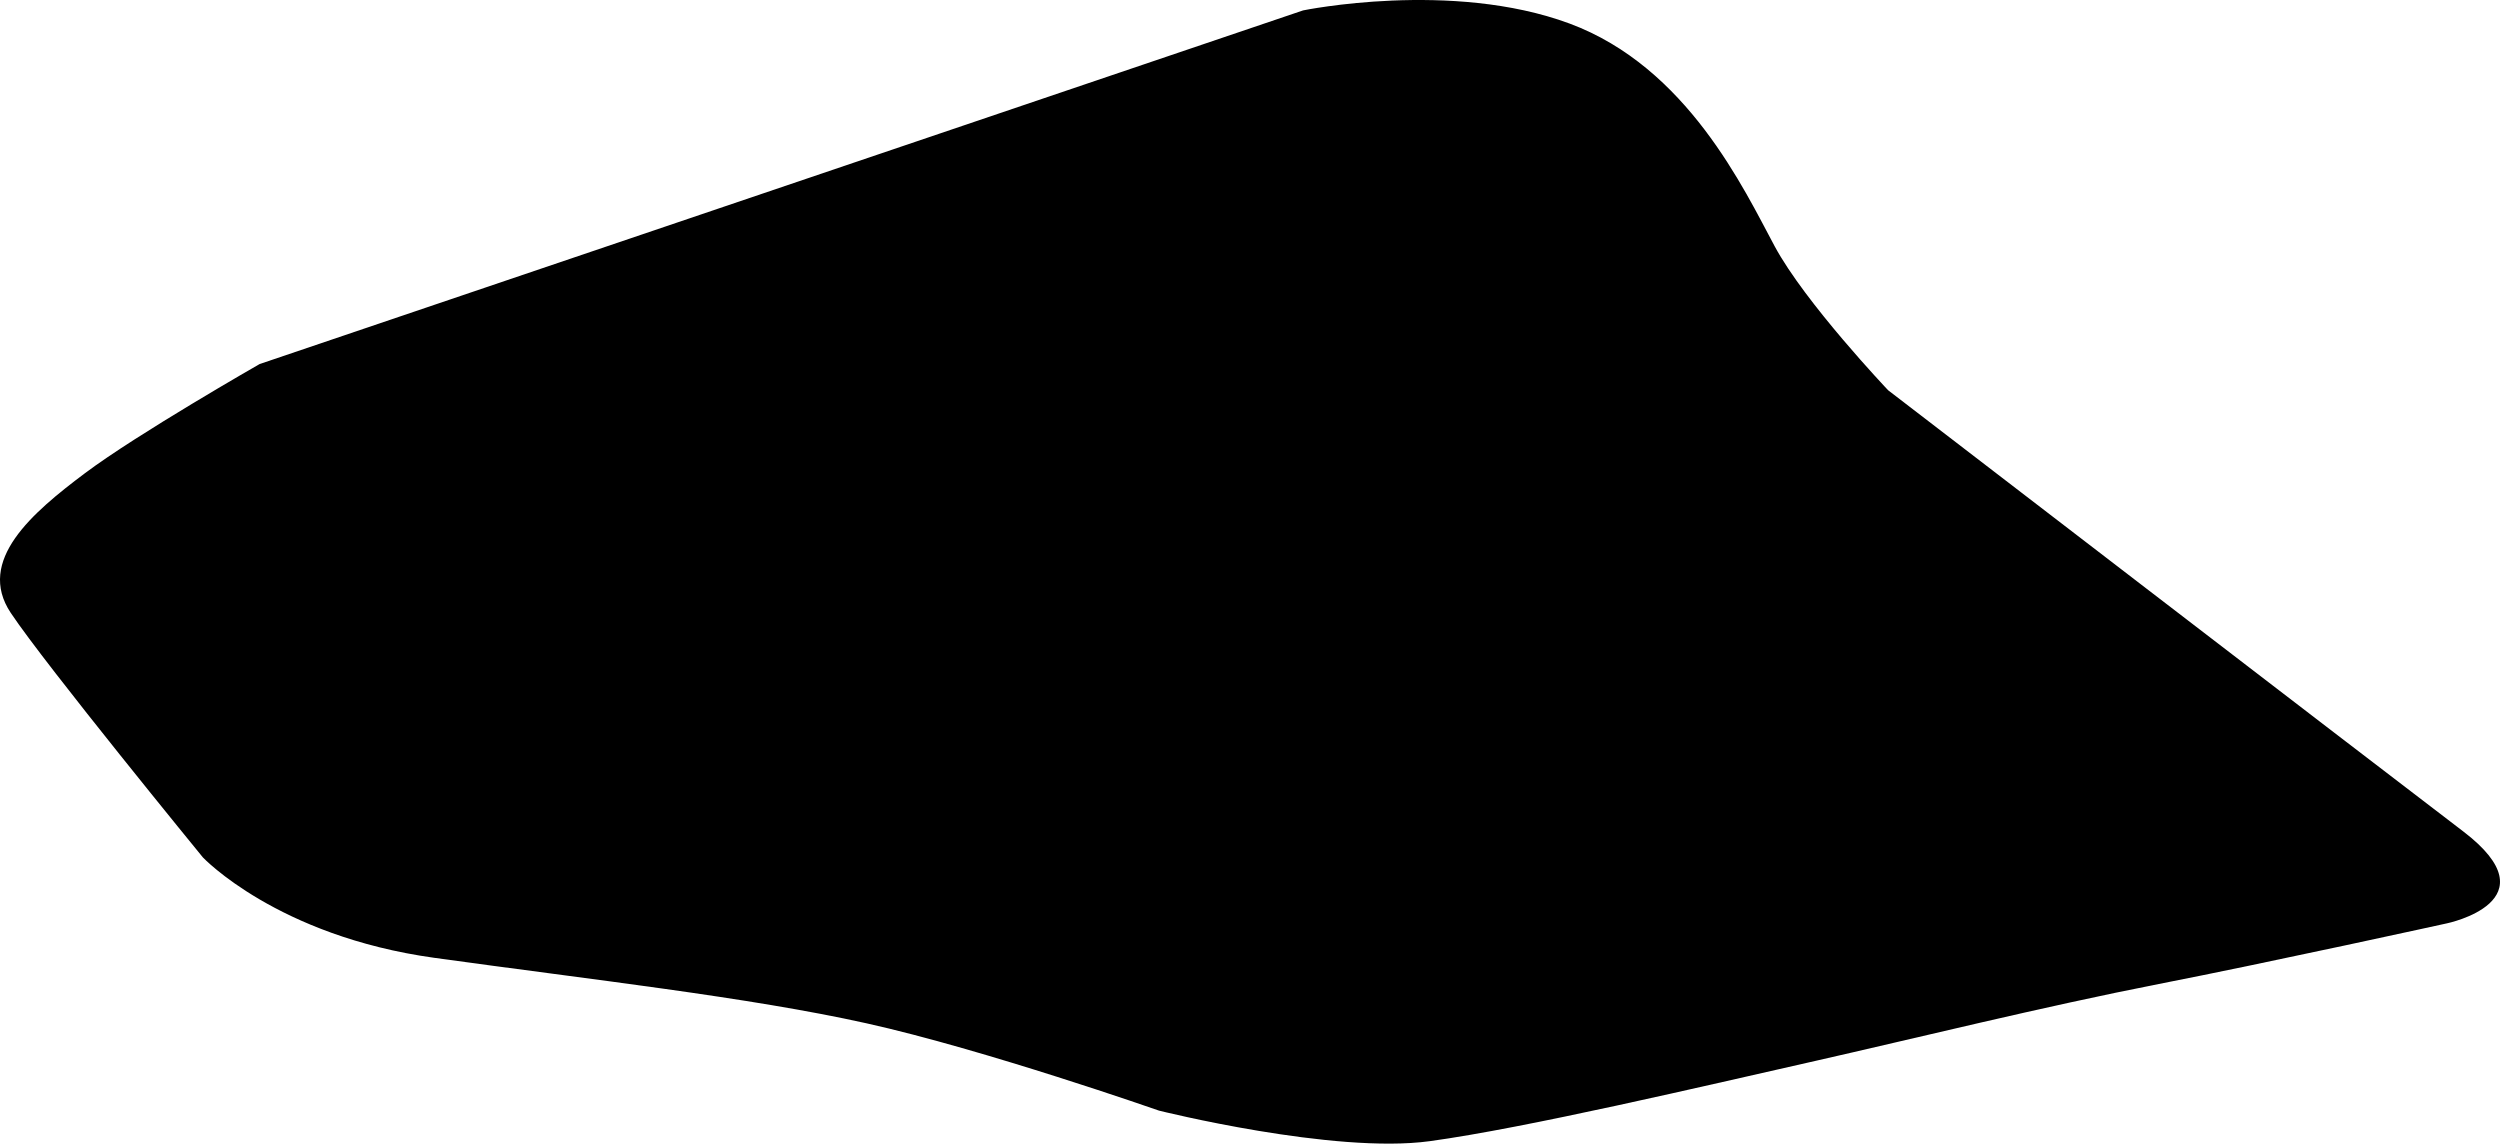 <?xml version="1.0" encoding="utf-8"?>
<!-- Generator: Adobe Illustrator 16.0.0, SVG Export Plug-In . SVG Version: 6.00 Build 0)  -->
<!DOCTYPE svg PUBLIC "-//W3C//DTD SVG 1.1//EN" "http://www.w3.org/Graphics/SVG/1.1/DTD/svg11.dtd">
<svg version="1.1" id="Layer_1" xmlns="http://www.w3.org/2000/svg" xmlns:xlink="http://www.w3.org/1999/xlink" x="0px" y="0px"
	 width="1141.221px" height="522.055px" viewBox="0 0 1141.221 522.055" enable-background="new 0 0 1141.221 522.055"
	 xml:space="preserve">
<path d="M652.642,520.936c43.848-5.979,125.57-25.25,176.672-36.784c42.459-9.591,103.844-24.729,156.16-34.966
	c51.005-9.979,131.475-27.676,131.475-27.676s49.271-10.146,7.416-42.033c-41.854-31.885-262.455-201.334-262.455-201.334
	s-37.867-39.861-51.817-65.77c-13.949-25.908-39.855-81.713-93.668-101.646c-53.816-19.93-121.577-5.977-121.577-5.977
	L118.519,166.181c0,0-55.805,31.889-79.723,49.822c-23.914,17.941-49.824,39.863-33.881,63.776
	C20.862,303.695,92.61,391.389,92.61,391.389s33.879,35.875,105.627,45.845c71.75,9.967,143.5,17.936,197.31,29.895
	c53.812,11.955,133.53,39.857,133.53,39.857S608.794,526.916,652.642,520.936z"/>
</svg>
